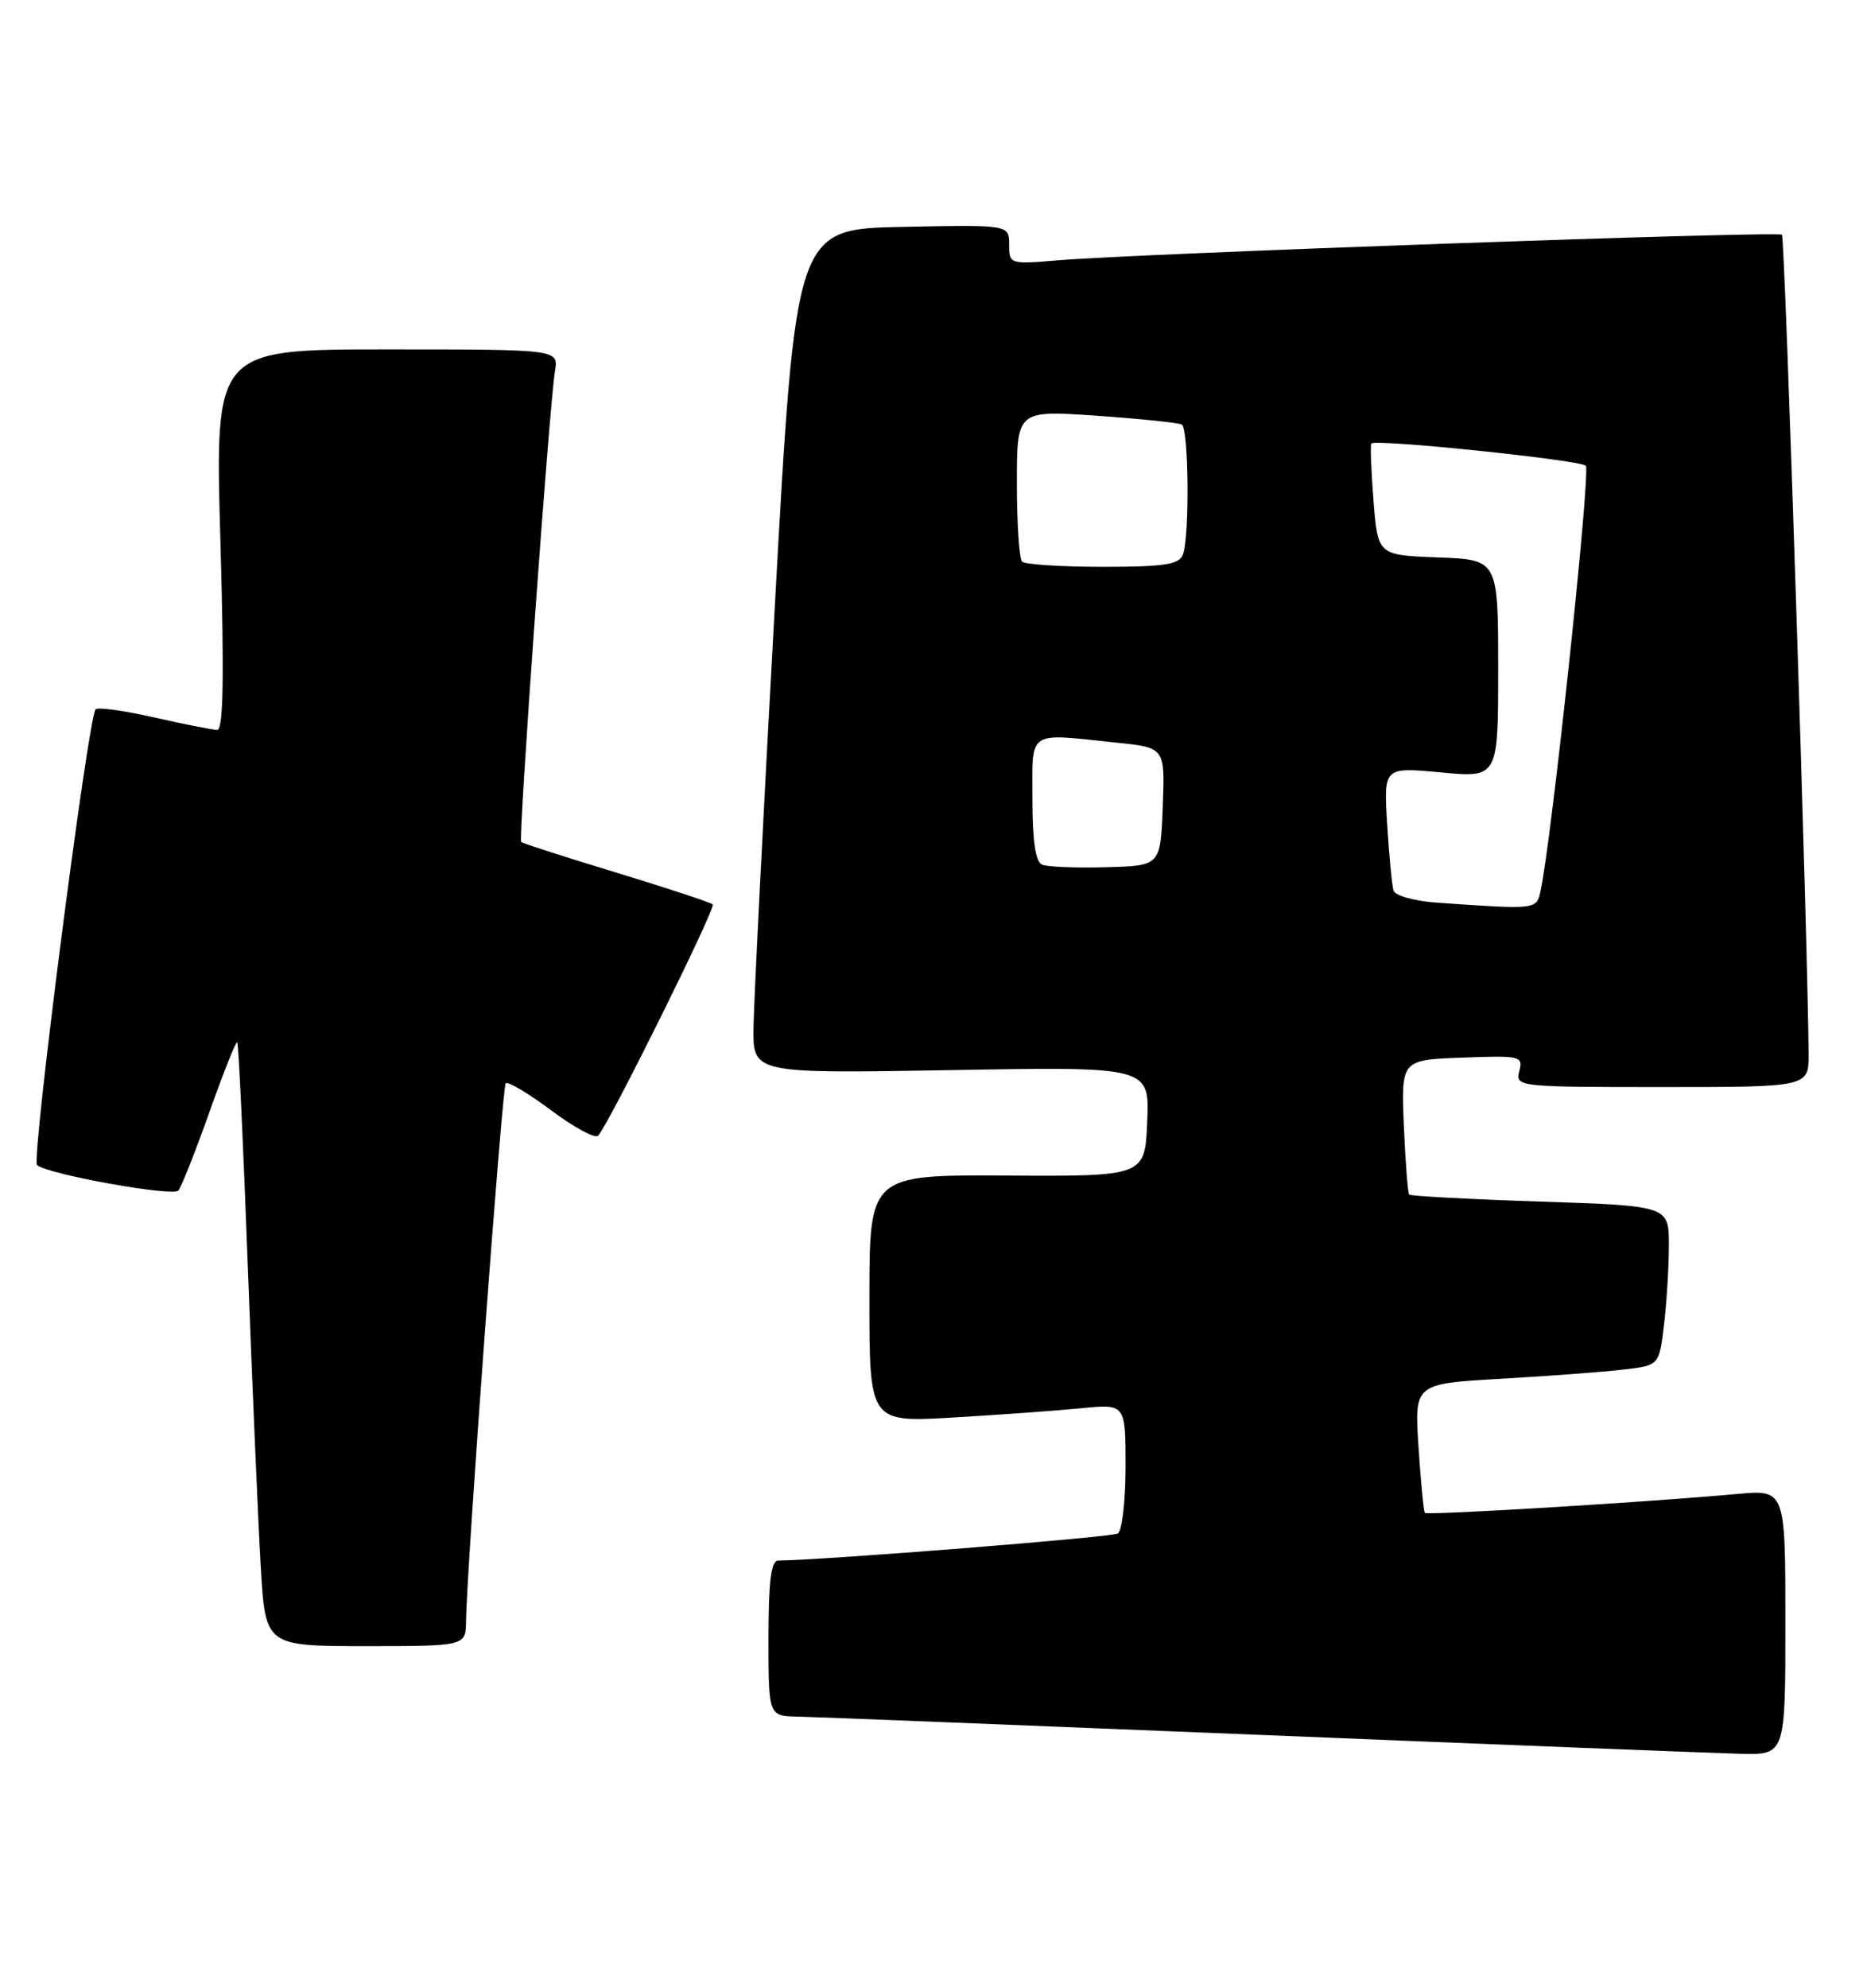 <?xml version="1.0" encoding="UTF-8" standalone="no"?>
<!DOCTYPE svg PUBLIC "-//W3C//DTD SVG 1.1//EN" "http://www.w3.org/Graphics/SVG/1.1/DTD/svg11.dtd" >
<svg xmlns="http://www.w3.org/2000/svg" xmlns:xlink="http://www.w3.org/1999/xlink" version="1.1" viewBox="0 0 240 256">
 <g >
 <path fill="currentColor"
d=" M 230.00 208.92 C 230.00 191.84 230.00 191.84 223.75 192.41 C 212.17 193.47 183.85 195.18 183.56 194.84 C 183.40 194.65 183.03 190.83 182.74 186.35 C 182.20 178.21 182.20 178.21 193.35 177.57 C 199.48 177.22 206.58 176.69 209.12 176.39 C 213.74 175.85 213.74 175.85 214.36 170.67 C 214.70 167.83 214.99 163.20 214.99 160.40 C 215.00 155.30 215.00 155.30 198.43 154.75 C 189.32 154.45 181.72 154.04 181.54 153.85 C 181.36 153.66 181.05 149.68 180.85 145.00 C 180.50 136.50 180.50 136.50 188.38 136.21 C 195.89 135.93 196.23 136.01 195.72 137.96 C 195.20 139.96 195.54 140.00 214.09 140.00 C 233.00 140.00 233.00 140.00 232.99 135.75 C 232.94 122.90 229.95 30.62 229.56 30.23 C 229.07 29.74 146.64 32.65 136.25 33.53 C 130.08 34.05 130.00 34.02 130.00 31.50 C 130.00 28.94 130.00 28.94 116.25 29.22 C 102.50 29.50 102.50 29.50 99.82 78.00 C 98.34 104.67 97.11 129.15 97.07 132.38 C 97.00 138.26 97.00 138.26 122.54 137.82 C 148.08 137.37 148.08 137.37 147.79 144.44 C 147.50 151.50 147.50 151.50 129.75 151.40 C 112.00 151.30 112.00 151.30 112.00 167.24 C 112.00 183.19 112.00 183.19 122.75 182.56 C 128.66 182.22 136.09 181.68 139.25 181.37 C 145.00 180.80 145.00 180.80 145.00 188.84 C 145.00 193.26 144.55 197.16 144.00 197.50 C 143.23 197.98 106.41 200.91 100.25 200.98 C 99.33 201.00 99.00 203.67 99.00 211.00 C 99.00 221.00 99.00 221.00 102.75 221.08 C 104.81 221.12 131.70 222.19 162.50 223.44 C 193.30 224.70 221.09 225.79 224.25 225.87 C 230.00 226.00 230.00 226.00 230.00 208.92 Z  M 60.04 208.75 C 60.14 201.60 64.69 139.98 65.15 139.51 C 65.43 139.24 68.07 140.81 71.02 143.01 C 73.97 145.22 76.69 146.68 77.06 146.26 C 78.52 144.62 92.25 116.92 91.82 116.48 C 91.56 116.23 85.99 114.39 79.43 112.39 C 72.87 110.40 67.34 108.62 67.14 108.44 C 66.75 108.09 70.76 52.27 71.50 47.75 C 71.95 45.00 71.95 45.00 49.82 45.00 C 27.69 45.00 27.69 45.00 28.39 69.50 C 28.89 87.03 28.78 94.00 27.99 94.00 C 27.39 94.00 23.74 93.28 19.88 92.40 C 16.02 91.53 12.62 91.05 12.32 91.35 C 11.36 92.31 4.01 149.42 4.77 150.05 C 6.19 151.25 22.26 154.14 22.97 153.33 C 23.37 152.87 25.17 148.32 26.98 143.22 C 28.79 138.11 30.40 134.07 30.56 134.23 C 30.73 134.39 31.34 147.34 31.92 163.01 C 32.51 178.68 33.26 196.11 33.59 201.75 C 34.19 212.00 34.19 212.00 47.10 212.00 C 60.00 212.00 60.00 212.00 60.04 208.75 Z  M 185.20 116.26 C 182.25 116.06 179.73 115.36 179.52 114.70 C 179.32 114.04 178.95 110.19 178.70 106.14 C 178.25 98.79 178.25 98.79 185.63 99.48 C 193.00 100.17 193.00 100.17 193.00 86.13 C 193.00 72.08 193.00 72.08 185.25 71.79 C 177.50 71.50 177.50 71.50 176.94 64.50 C 176.64 60.65 176.51 57.33 176.66 57.12 C 177.10 56.50 203.43 59.22 204.29 59.98 C 204.96 60.58 199.88 108.30 198.46 114.75 C 197.93 117.16 197.99 117.15 185.20 116.26 Z  M 134.25 111.36 C 133.40 111.00 133.00 108.30 133.00 102.92 C 133.00 93.88 132.19 94.42 143.89 95.65 C 150.08 96.29 150.08 96.29 149.79 103.90 C 149.50 111.50 149.50 111.50 142.50 111.69 C 138.65 111.80 134.94 111.65 134.25 111.36 Z  M 131.67 72.33 C 131.30 71.97 131.00 67.43 131.00 62.25 C 131.00 52.84 131.00 52.84 141.25 53.54 C 146.89 53.93 151.84 54.45 152.25 54.68 C 153.14 55.20 153.26 69.15 152.39 71.42 C 151.90 72.71 150.01 73.00 142.06 73.00 C 136.71 73.00 132.03 72.70 131.67 72.33 Z "/>
</g>
</svg>